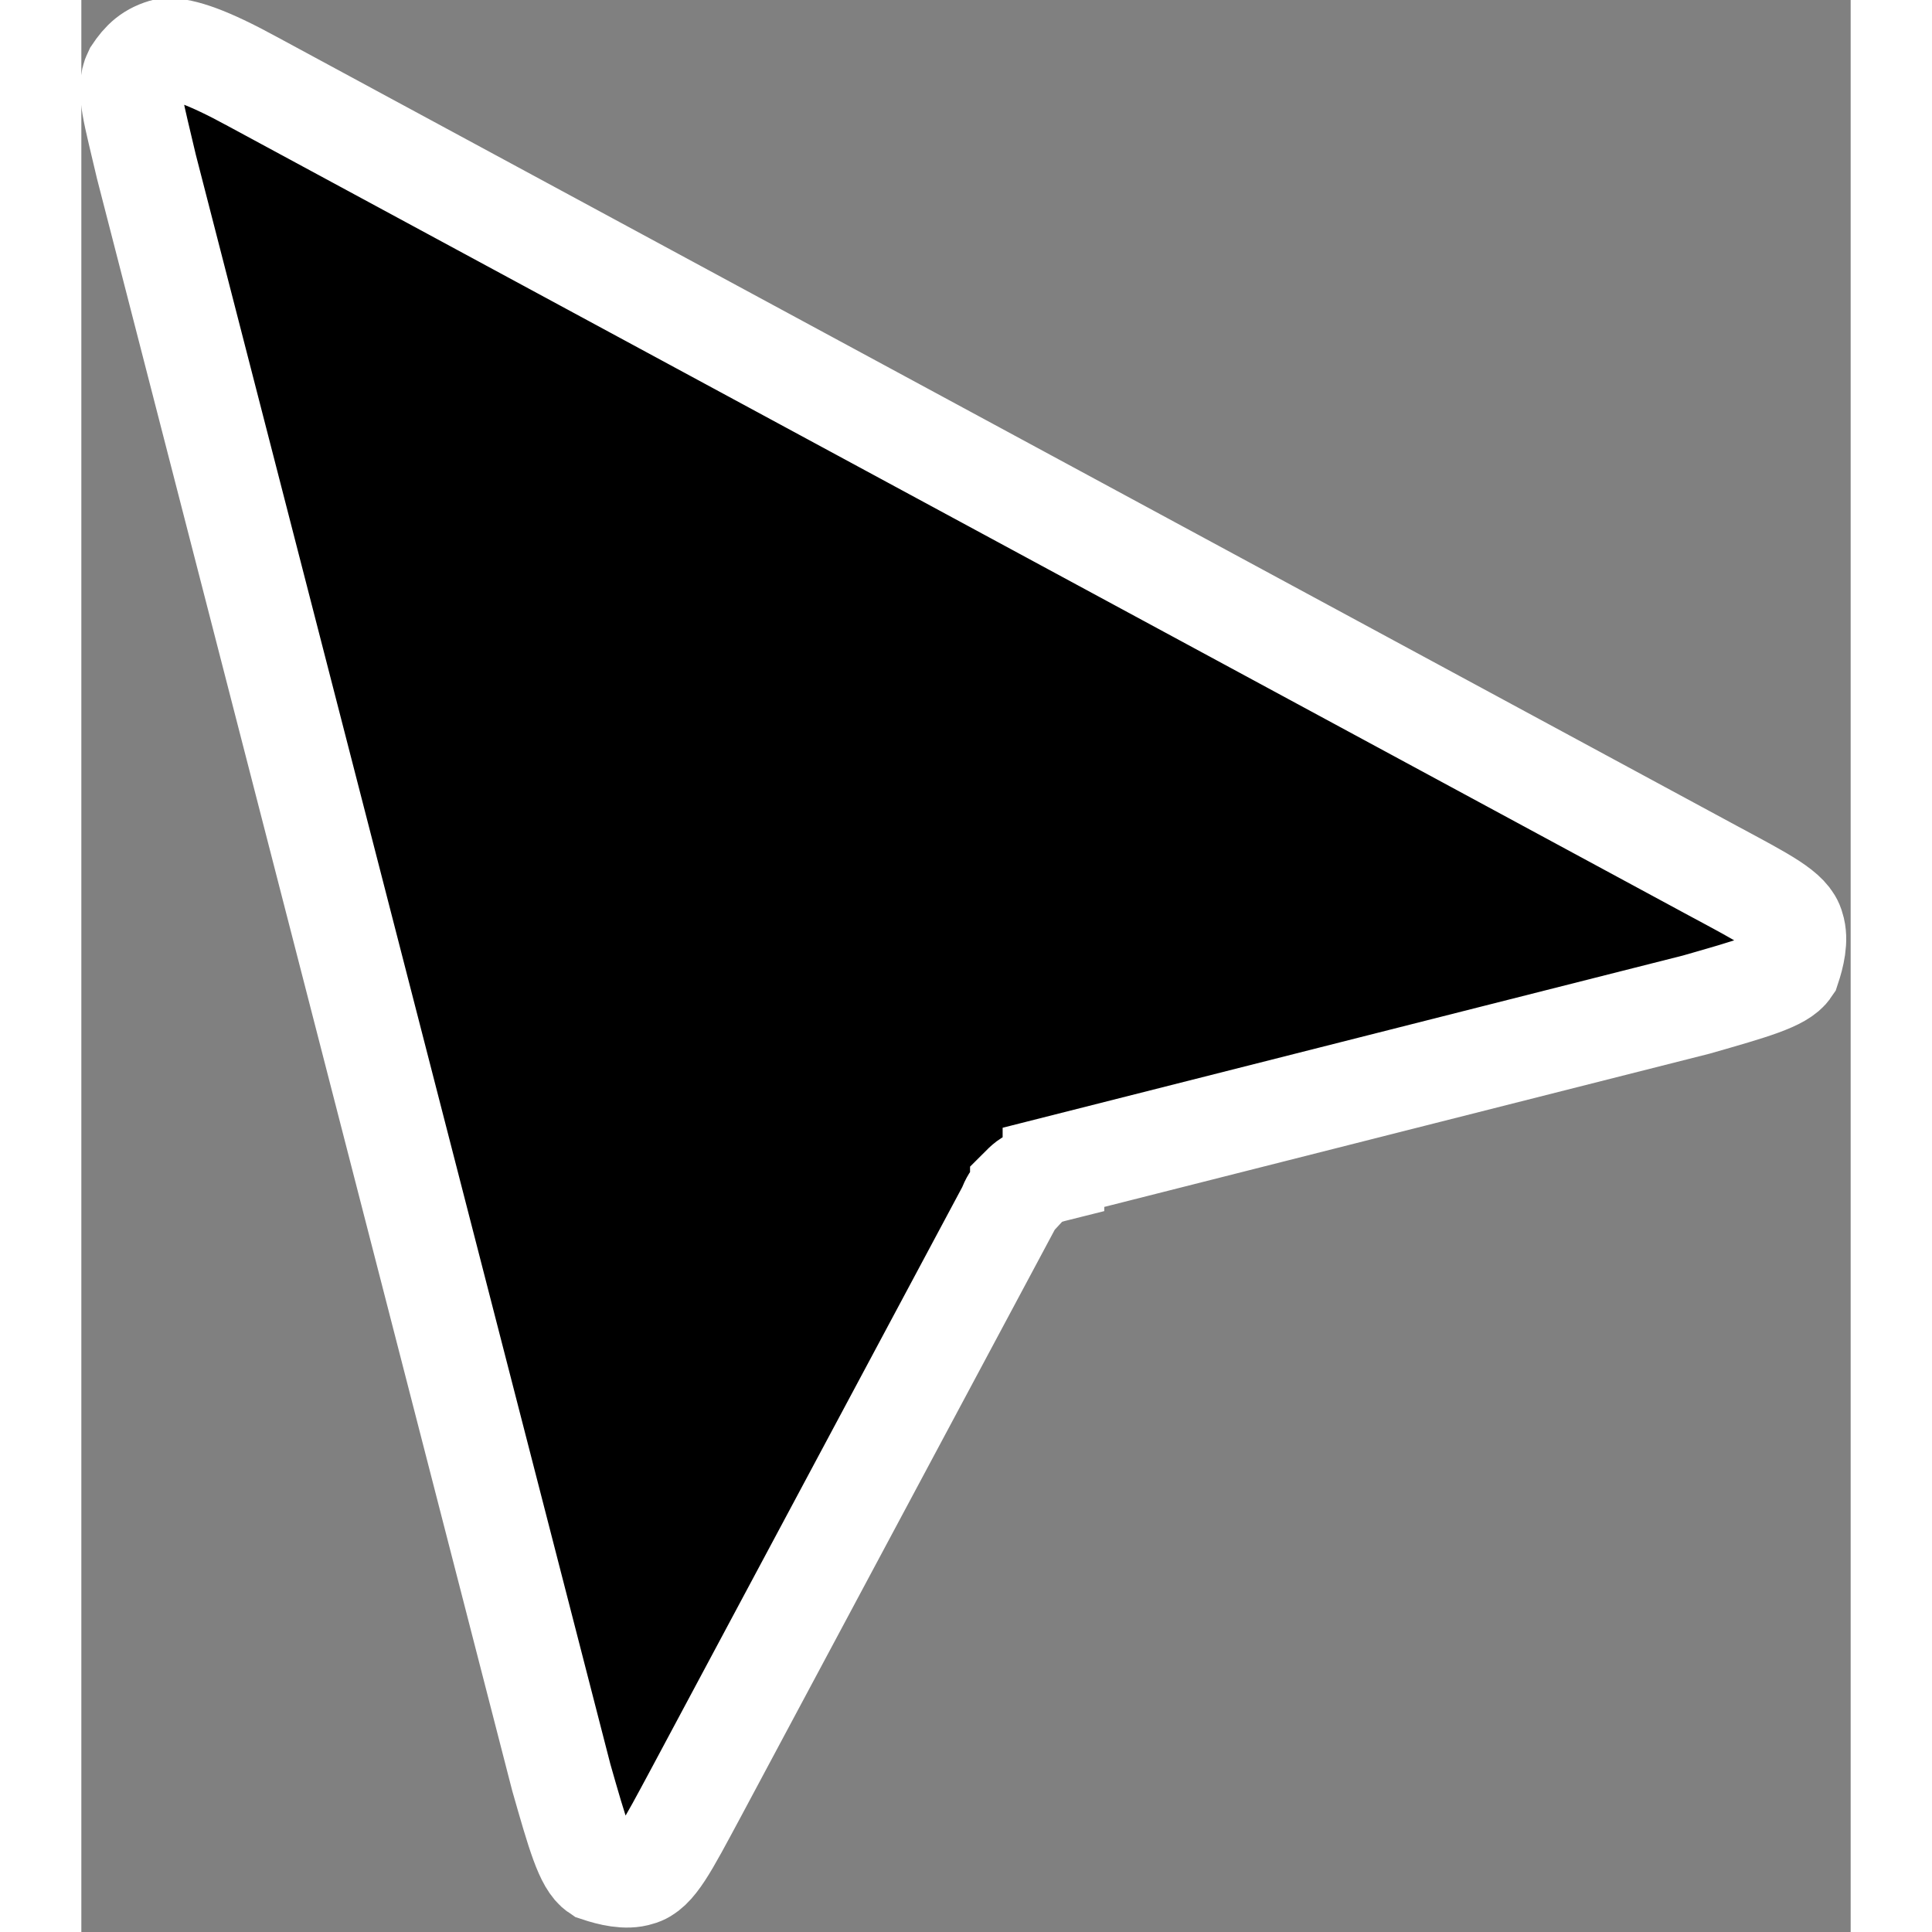<?xml version="1.0" encoding="UTF-8"?><svg id="Layer_1" xmlns="http://www.w3.org/2000/svg" viewBox="0 0 4.35 4.75" width="20" height="20"><rect x="0" y="0" width="4.35" height="4.75" fill="#808080" stroke="none"/><defs><style>.cls-1{stroke:#fff;stroke-miterlimit:10;stroke-width:.25px;}</style></defs><path class="cls-1" d="M2.39,2.88s-.04.01-.05.02c-.01,0-.02.01-.03.02,0,.01-.02.02-.03.05l-.77,1.44c-.07.13-.1.19-.14.2-.03.01-.07,0-.1-.01-.03-.02-.05-.09-.09-.23L.16.41c-.03-.13-.05-.19-.03-.23.02-.03.04-.05.08-.06.04,0,.1.02.21.08l3.59,1.94c.13.07.19.1.2.14.01.03,0,.07-.01.1-.02.03-.09.05-.23.09l-1.58.4Z"/></svg>